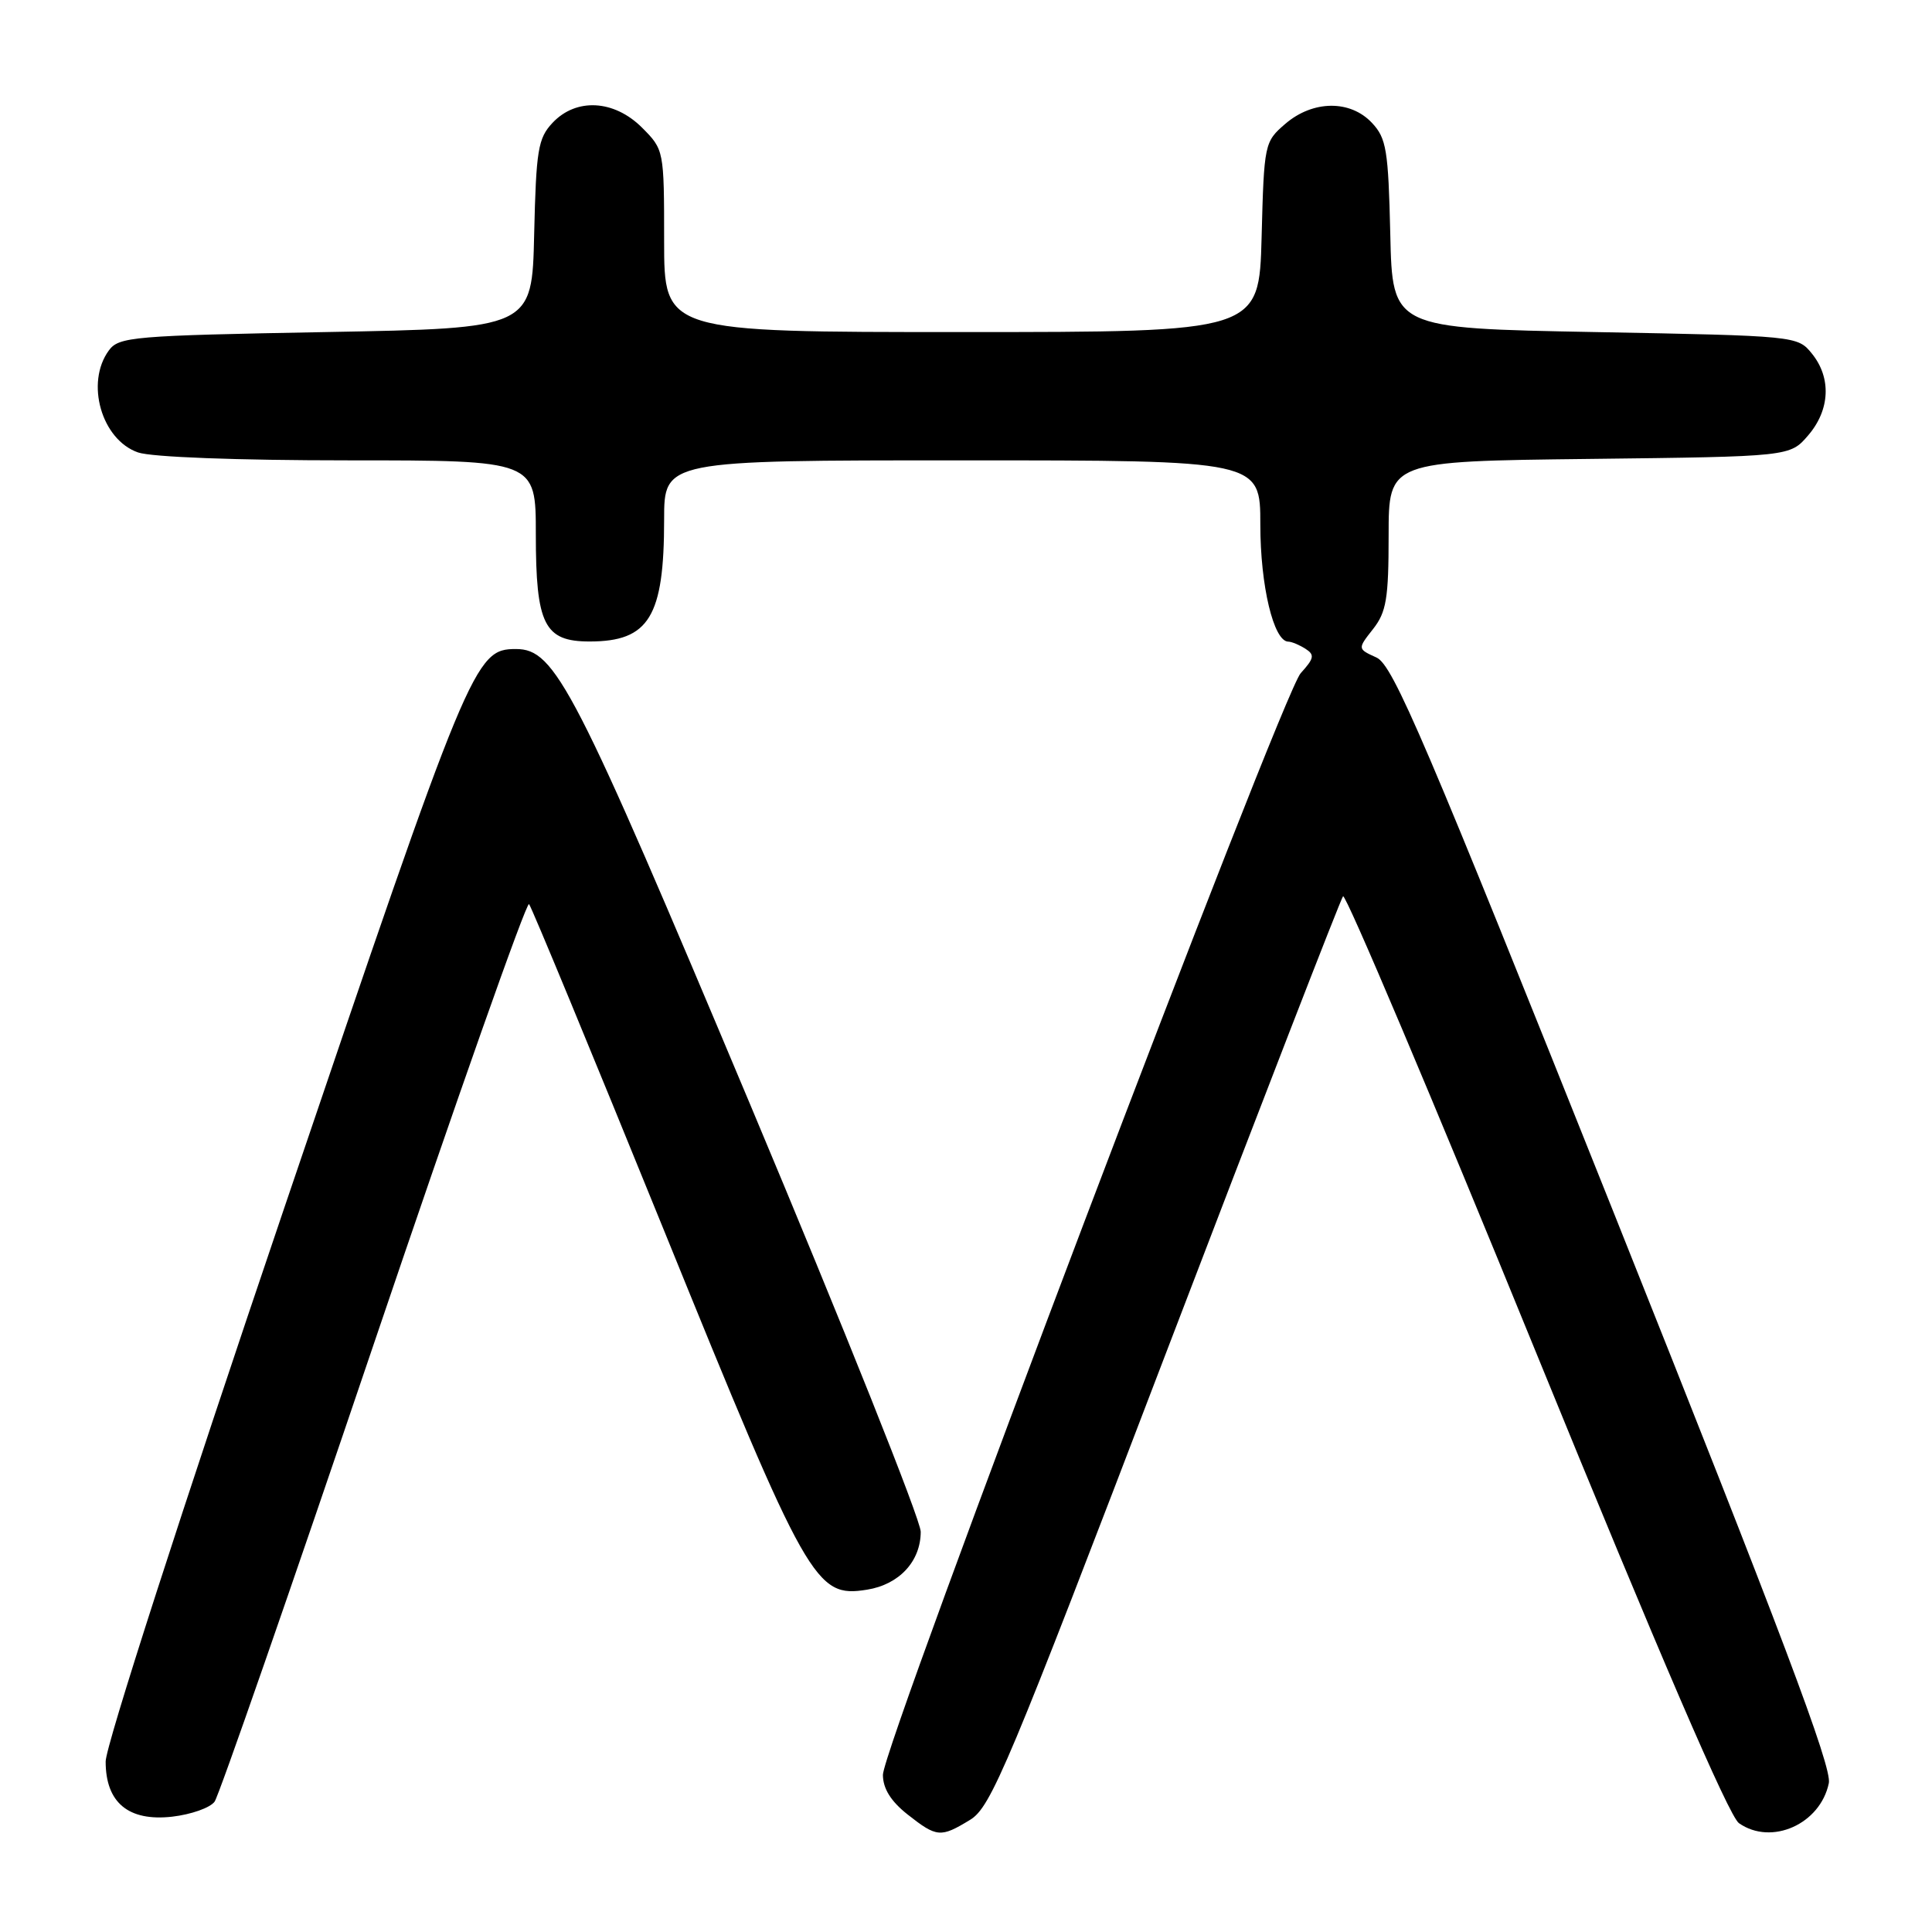 <?xml version="1.0" encoding="UTF-8" standalone="no"?>
<!DOCTYPE svg PUBLIC "-//W3C//DTD SVG 1.1//EN" "http://www.w3.org/Graphics/SVG/1.1/DTD/svg11.dtd" >
<svg xmlns="http://www.w3.org/2000/svg" xmlns:xlink="http://www.w3.org/1999/xlink" version="1.1" viewBox="0 0 256 256">
 <g >
 <path fill="currentColor"
d=" M 128.54 241.14 C 131.32 239.45 133.53 234.17 154.46 179.39 C 167.05 146.45 177.63 119.17 177.96 118.76 C 178.30 118.36 189.79 145.51 203.49 179.10 C 219.86 219.22 229.10 240.66 230.42 241.58 C 234.73 244.60 241.21 241.70 242.33 236.27 C 242.76 234.15 236.05 216.37 213.91 160.89 C 188.81 98.02 184.59 88.13 182.40 87.13 C 179.87 85.98 179.87 85.98 181.93 83.36 C 183.70 81.11 184.00 79.32 184.00 70.93 C 184.00 61.12 184.00 61.12 210.59 60.81 C 237.18 60.50 237.18 60.50 239.59 57.69 C 242.49 54.32 242.69 50.07 240.09 46.86 C 238.19 44.51 238.06 44.50 211.34 44.00 C 184.50 43.50 184.50 43.50 184.22 31.03 C 183.96 19.88 183.71 18.32 181.79 16.28 C 178.91 13.21 173.96 13.27 170.31 16.41 C 167.55 18.78 167.49 19.04 167.17 31.41 C 166.84 44.00 166.84 44.00 127.42 44.00 C 88.00 44.00 88.00 44.00 88.00 31.92 C 88.00 19.91 87.98 19.83 85.08 16.92 C 81.37 13.21 76.34 12.94 73.21 16.28 C 71.29 18.32 71.04 19.88 70.78 31.03 C 70.50 43.50 70.50 43.50 43.17 44.00 C 17.58 44.47 15.75 44.62 14.42 46.44 C 11.29 50.72 13.45 58.27 18.29 59.95 C 20.08 60.57 31.38 61.00 46.15 61.00 C 71.00 61.00 71.00 61.00 71.00 70.78 C 71.00 82.76 72.12 85.00 78.12 85.00 C 86.00 85.00 88.00 81.73 88.00 68.85 C 88.00 61.00 88.00 61.00 127.50 61.00 C 167.00 61.00 167.00 61.00 167.00 69.53 C 167.00 77.61 168.76 84.98 170.70 85.02 C 171.14 85.02 172.16 85.45 172.97 85.96 C 174.23 86.76 174.14 87.23 172.35 89.20 C 169.84 91.96 116.98 231.34 116.99 235.18 C 117.00 237.00 118.04 238.67 120.25 240.42 C 124.14 243.48 124.63 243.52 128.54 241.14 Z  M 28.44 238.72 C 29.02 237.90 38.50 210.66 49.50 178.17 C 60.50 145.69 69.77 119.42 70.10 119.80 C 70.44 120.19 78.47 139.62 87.97 163.00 C 107.04 209.97 108.04 211.74 114.89 210.64 C 119.15 209.96 122.00 206.88 122.00 202.96 C 122.00 201.41 111.82 175.92 99.39 146.32 C 76.06 90.79 73.59 86.00 68.36 86.00 C 62.89 86.00 62.26 87.53 37.63 160.16 C 24.10 200.03 14.00 231.35 14.00 233.41 C 14.00 238.86 17.02 241.37 22.81 240.72 C 25.32 240.43 27.86 239.54 28.44 238.72 Z "/>
</g>
</svg>